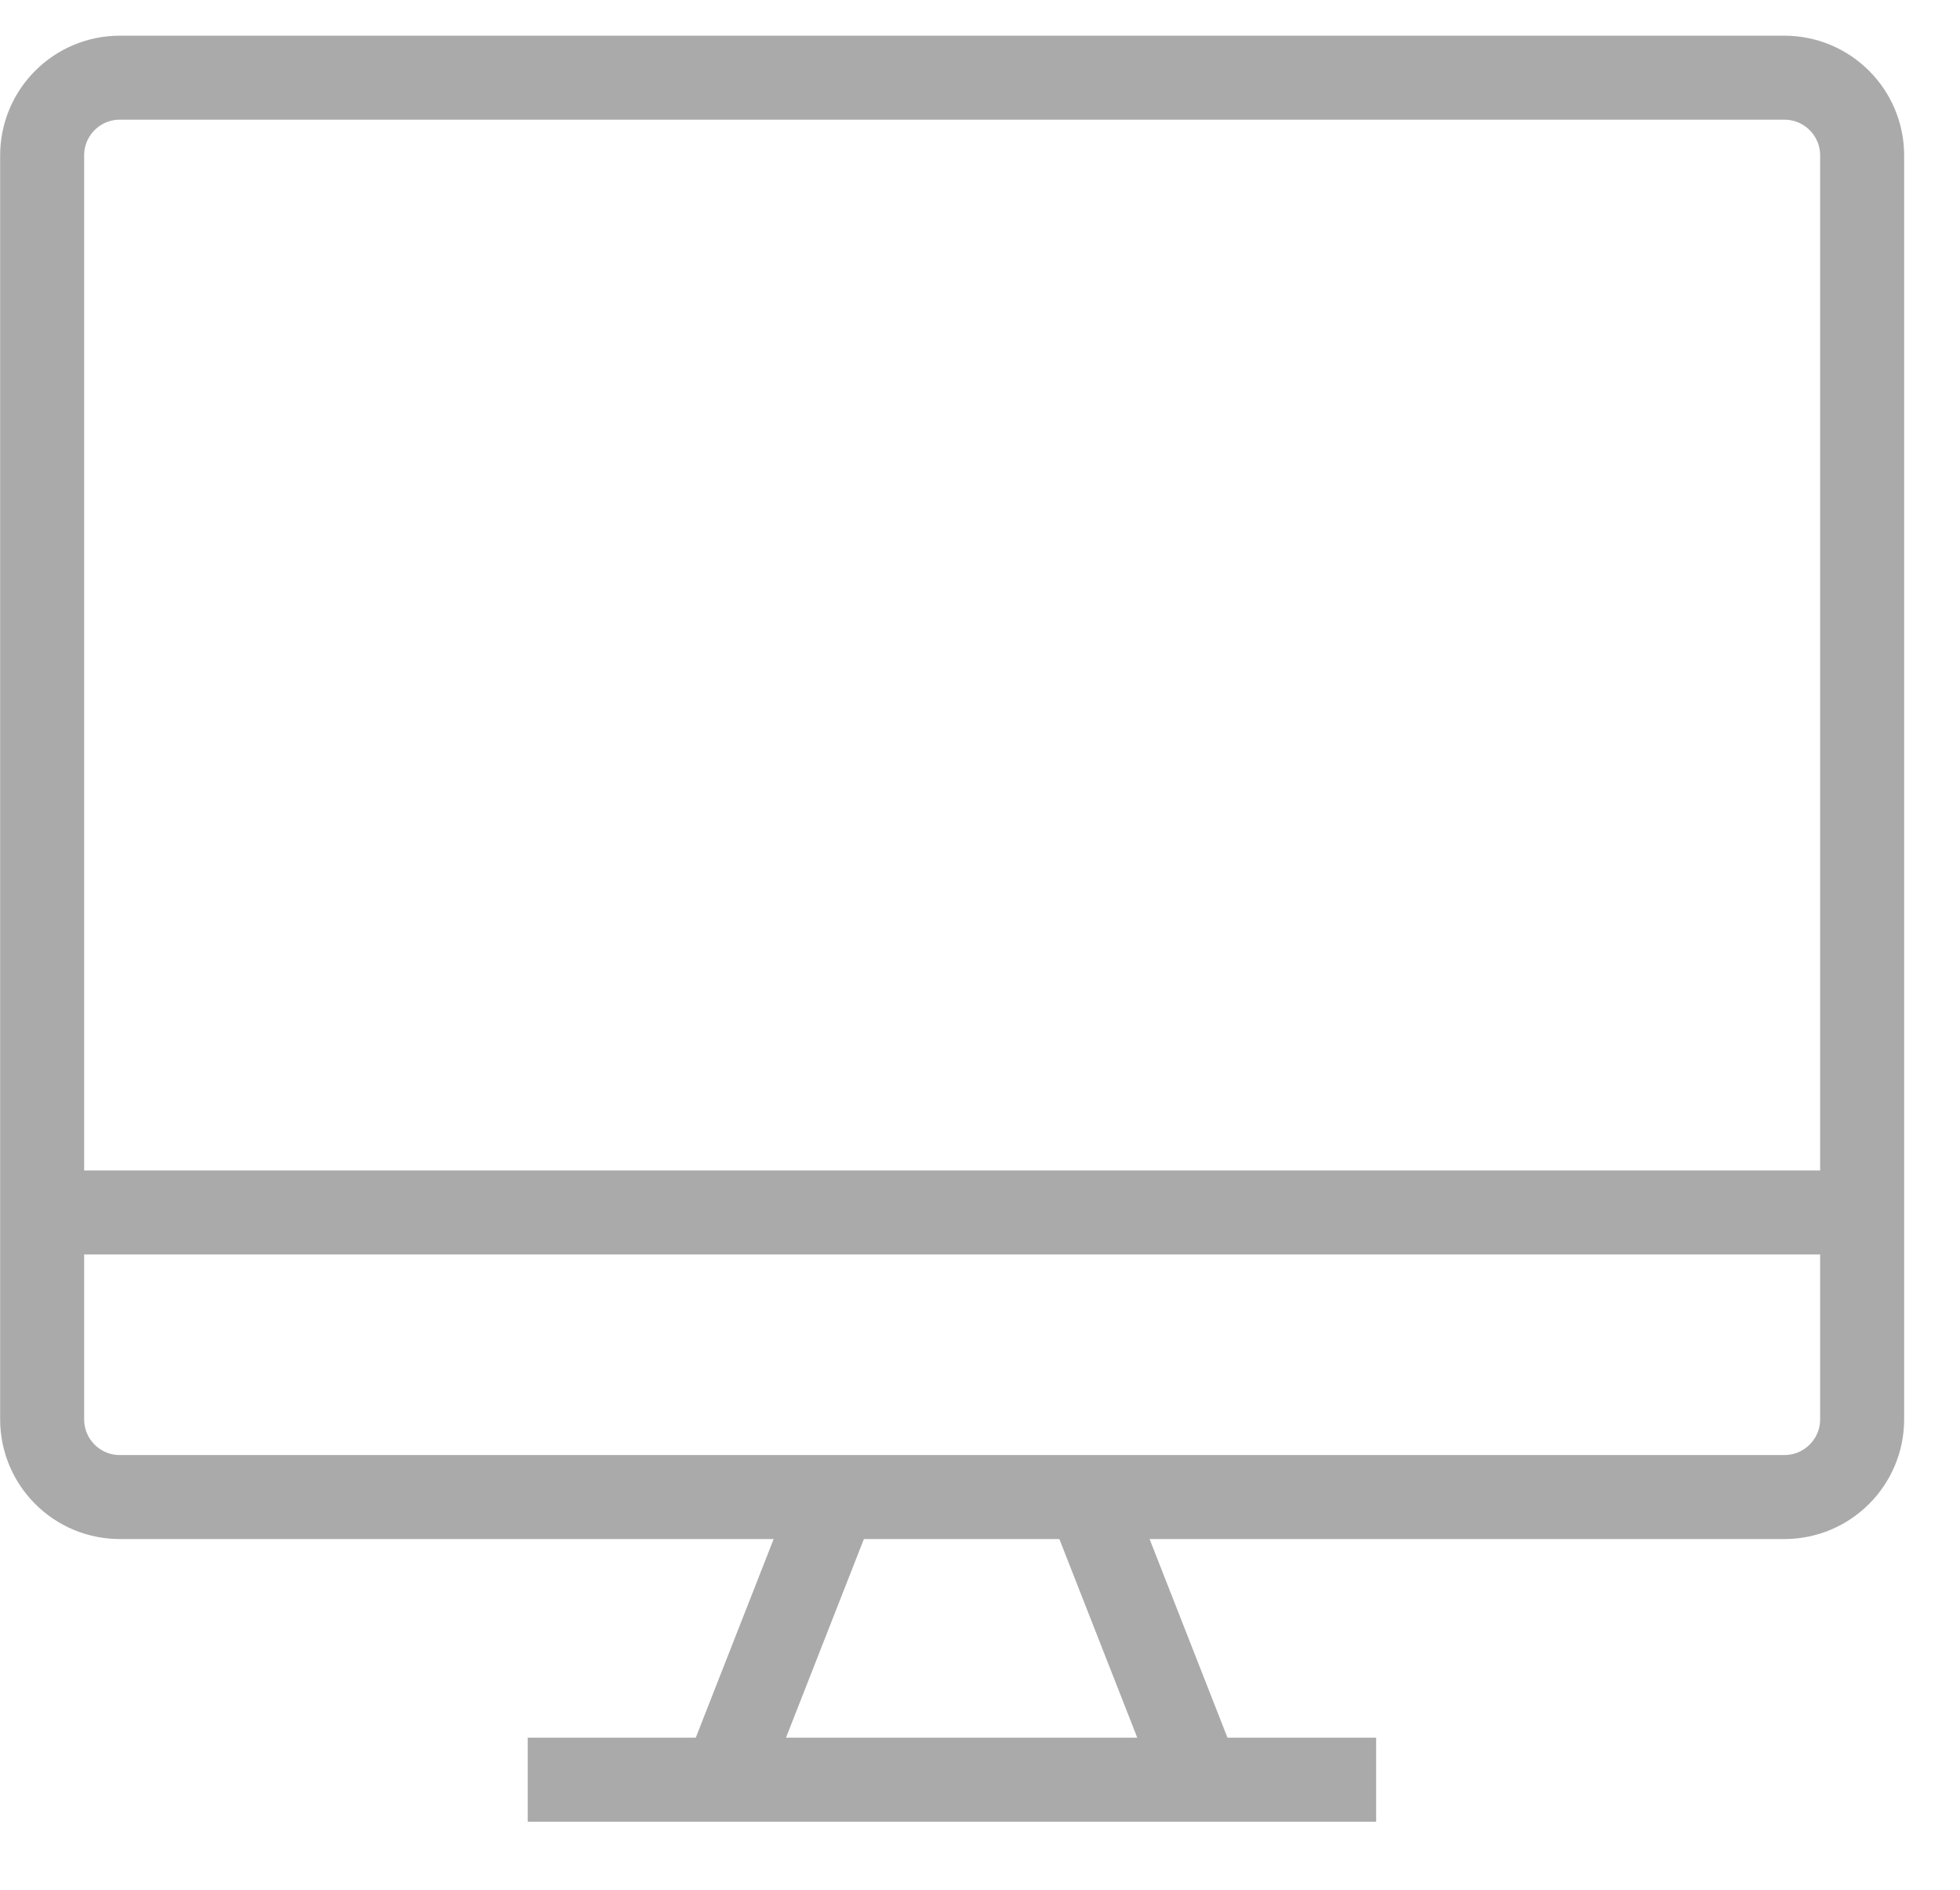 <svg width="28" height="27" viewBox="0 0 28 27" fill="none" xmlns="http://www.w3.org/2000/svg">
<g id="Group 833">
<path id="Vector" d="M25.491 1.11H1.712C1.099 1.11 0.602 1.607 0.602 2.221V20.278C0.602 20.892 1.099 21.389 1.712 21.389H25.491C26.104 21.389 26.602 20.892 26.602 20.278V2.221C26.602 1.607 26.104 1.11 25.491 1.11Z" stroke="#AAAAAA" stroke-width="1.2"/>
<path id="Vector_2" d="M7.539 25.427H19.659M0.602 17.323H26.596H0.602ZM11.932 21.389L10.266 25.638L11.932 21.389ZM15.543 21.389L17.209 25.638L15.543 21.389Z" stroke="#AAAAAA" stroke-width="1.2"/>
</g>
</svg>
